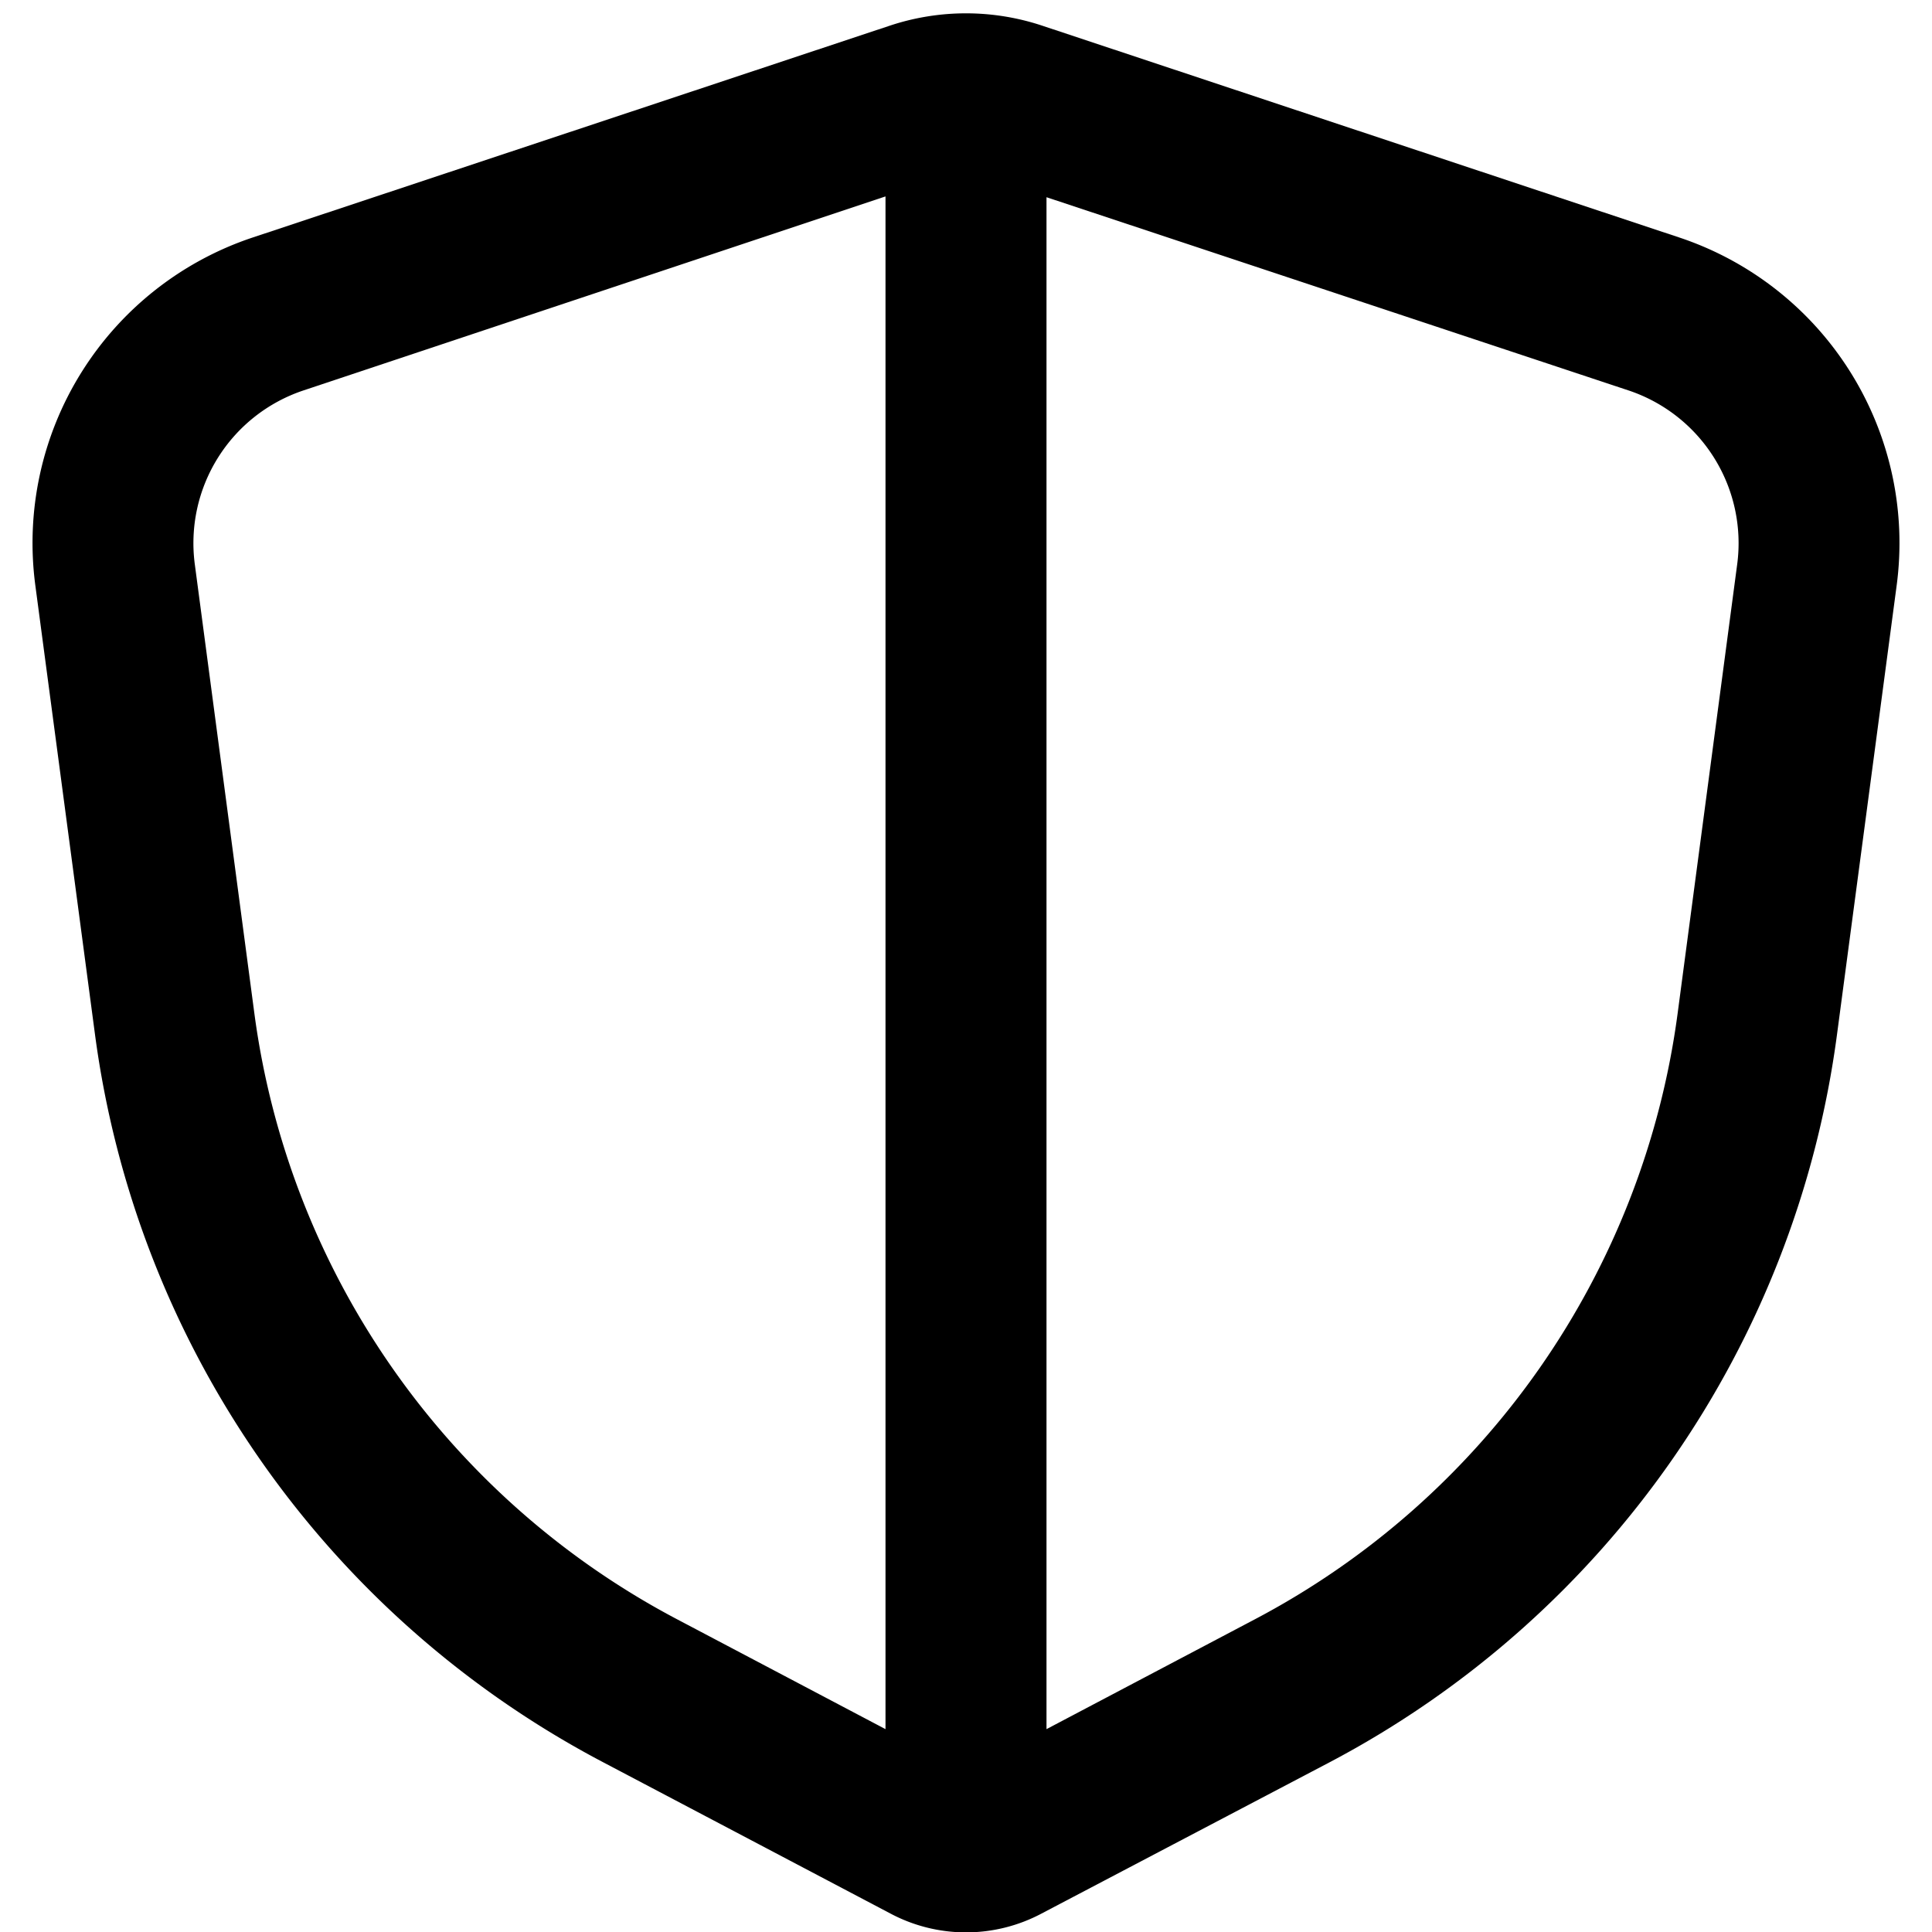 <svg xmlns="http://www.w3.org/2000/svg" width="24" height="24"><path d="M.44 7.28a4 4 0 0 1 2.7-4.33L11.05.32a3 3 0 0 1 1.9 0l7.91 2.63a4 4 0 0 1 2.7 4.33l-.74 5.57a12 12 0 0 1-6.3 9.04l-3.58 1.88a2 2 0 0 1-1.88 0l-3.57-1.88a12 12 0 0 1-6.31-9.04zm19.79-2.43L13 2.45v19.03l2.58-1.36a10 10 0 0 0 5.26-7.53l.74-5.58a2 2 0 0 0-1.35-2.16m-16.46 0a2 2 0 0 0-1.35 2.16l.74 5.58a10 10 0 0 0 5.26 7.53L11 21.48V2.44z"/></svg>